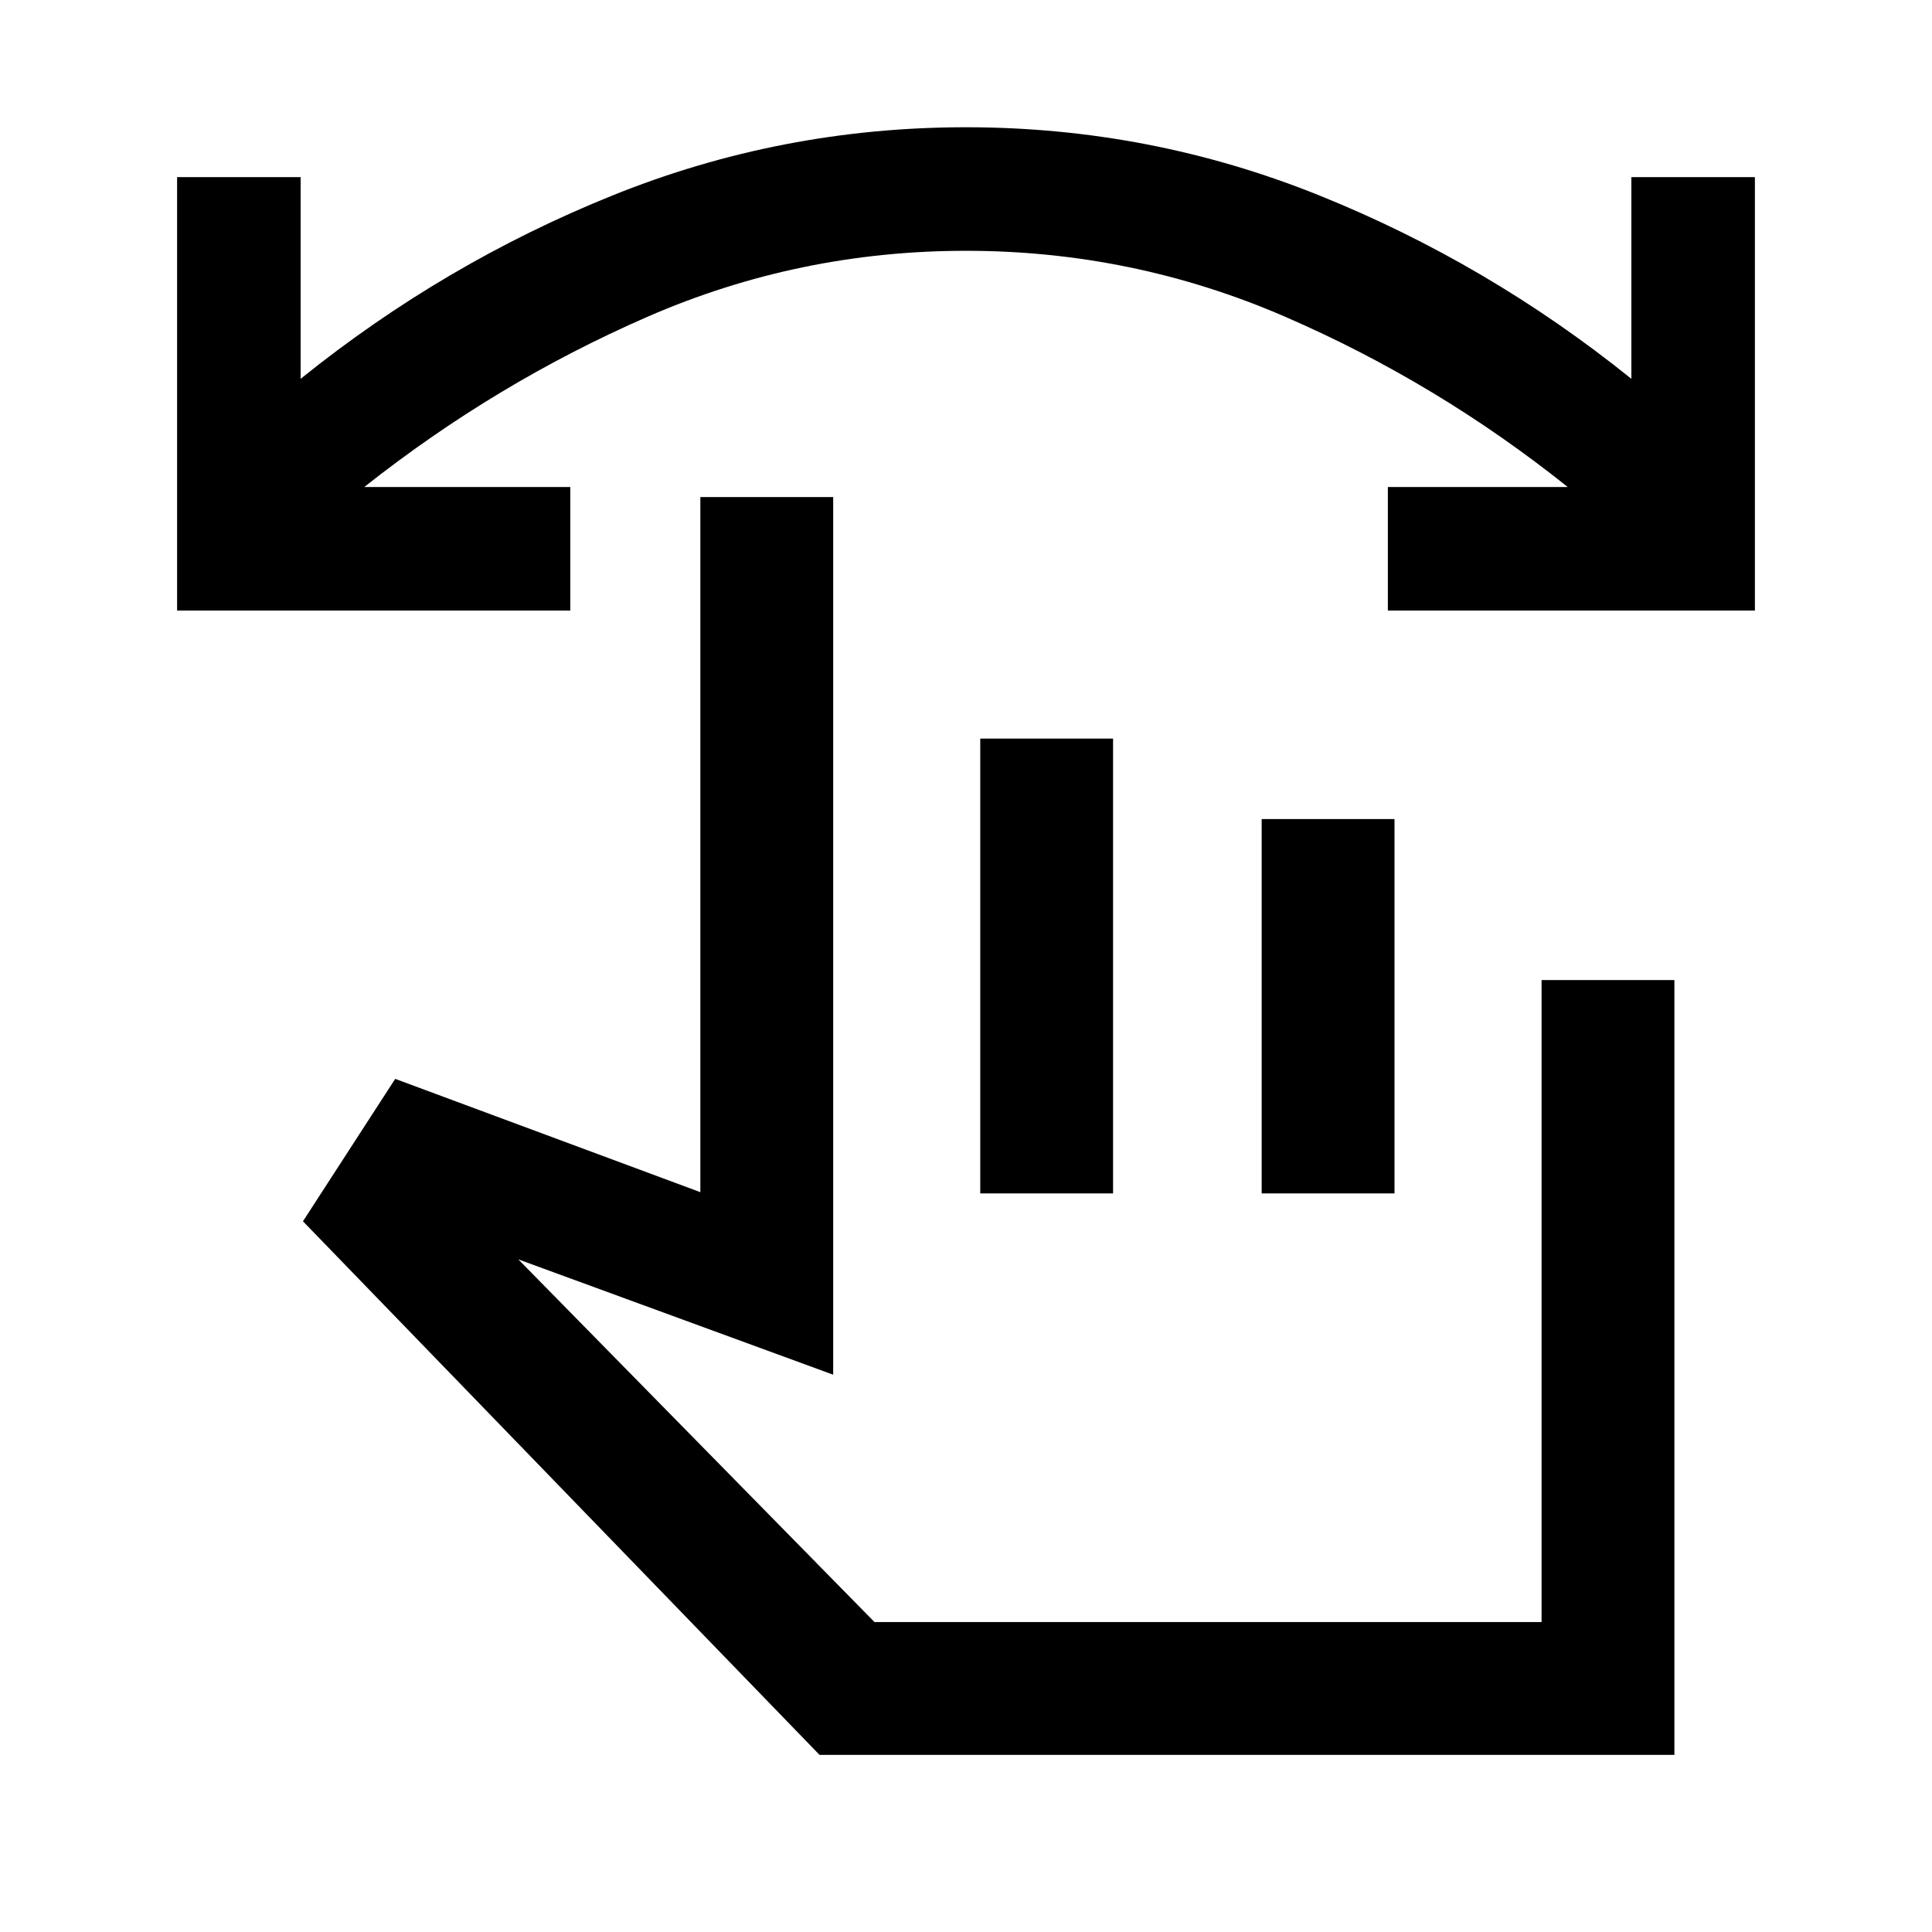 <svg xmlns="http://www.w3.org/2000/svg" height="24" viewBox="0 -960 960 960" width="24"><path d="M872-656.62H689.62V-718H779q-64.83-51.83-140.42-84.61-75.58-32.77-158.63-32.77-83.06 0-158.35 32.84Q246.31-769.69 181-718h102.38v61.38H88V-872h61.38v100.23q71.24-57.38 155.16-91.19 83.92-33.81 175.38-33.81t175.46 33.81q84 33.81 155.24 91.19V-872H872v215.38ZM407.23-88 150.54-353.15l45.84-70.77L348-367.62V-713h66v436.08l-156.46-57.31 177 180.23H766v-319h66v385H407.23Zm79.85-279v-226h66v226h-66Zm139.84 0v-186h66v186h-66Zm-33 101.38Z"/></svg>
